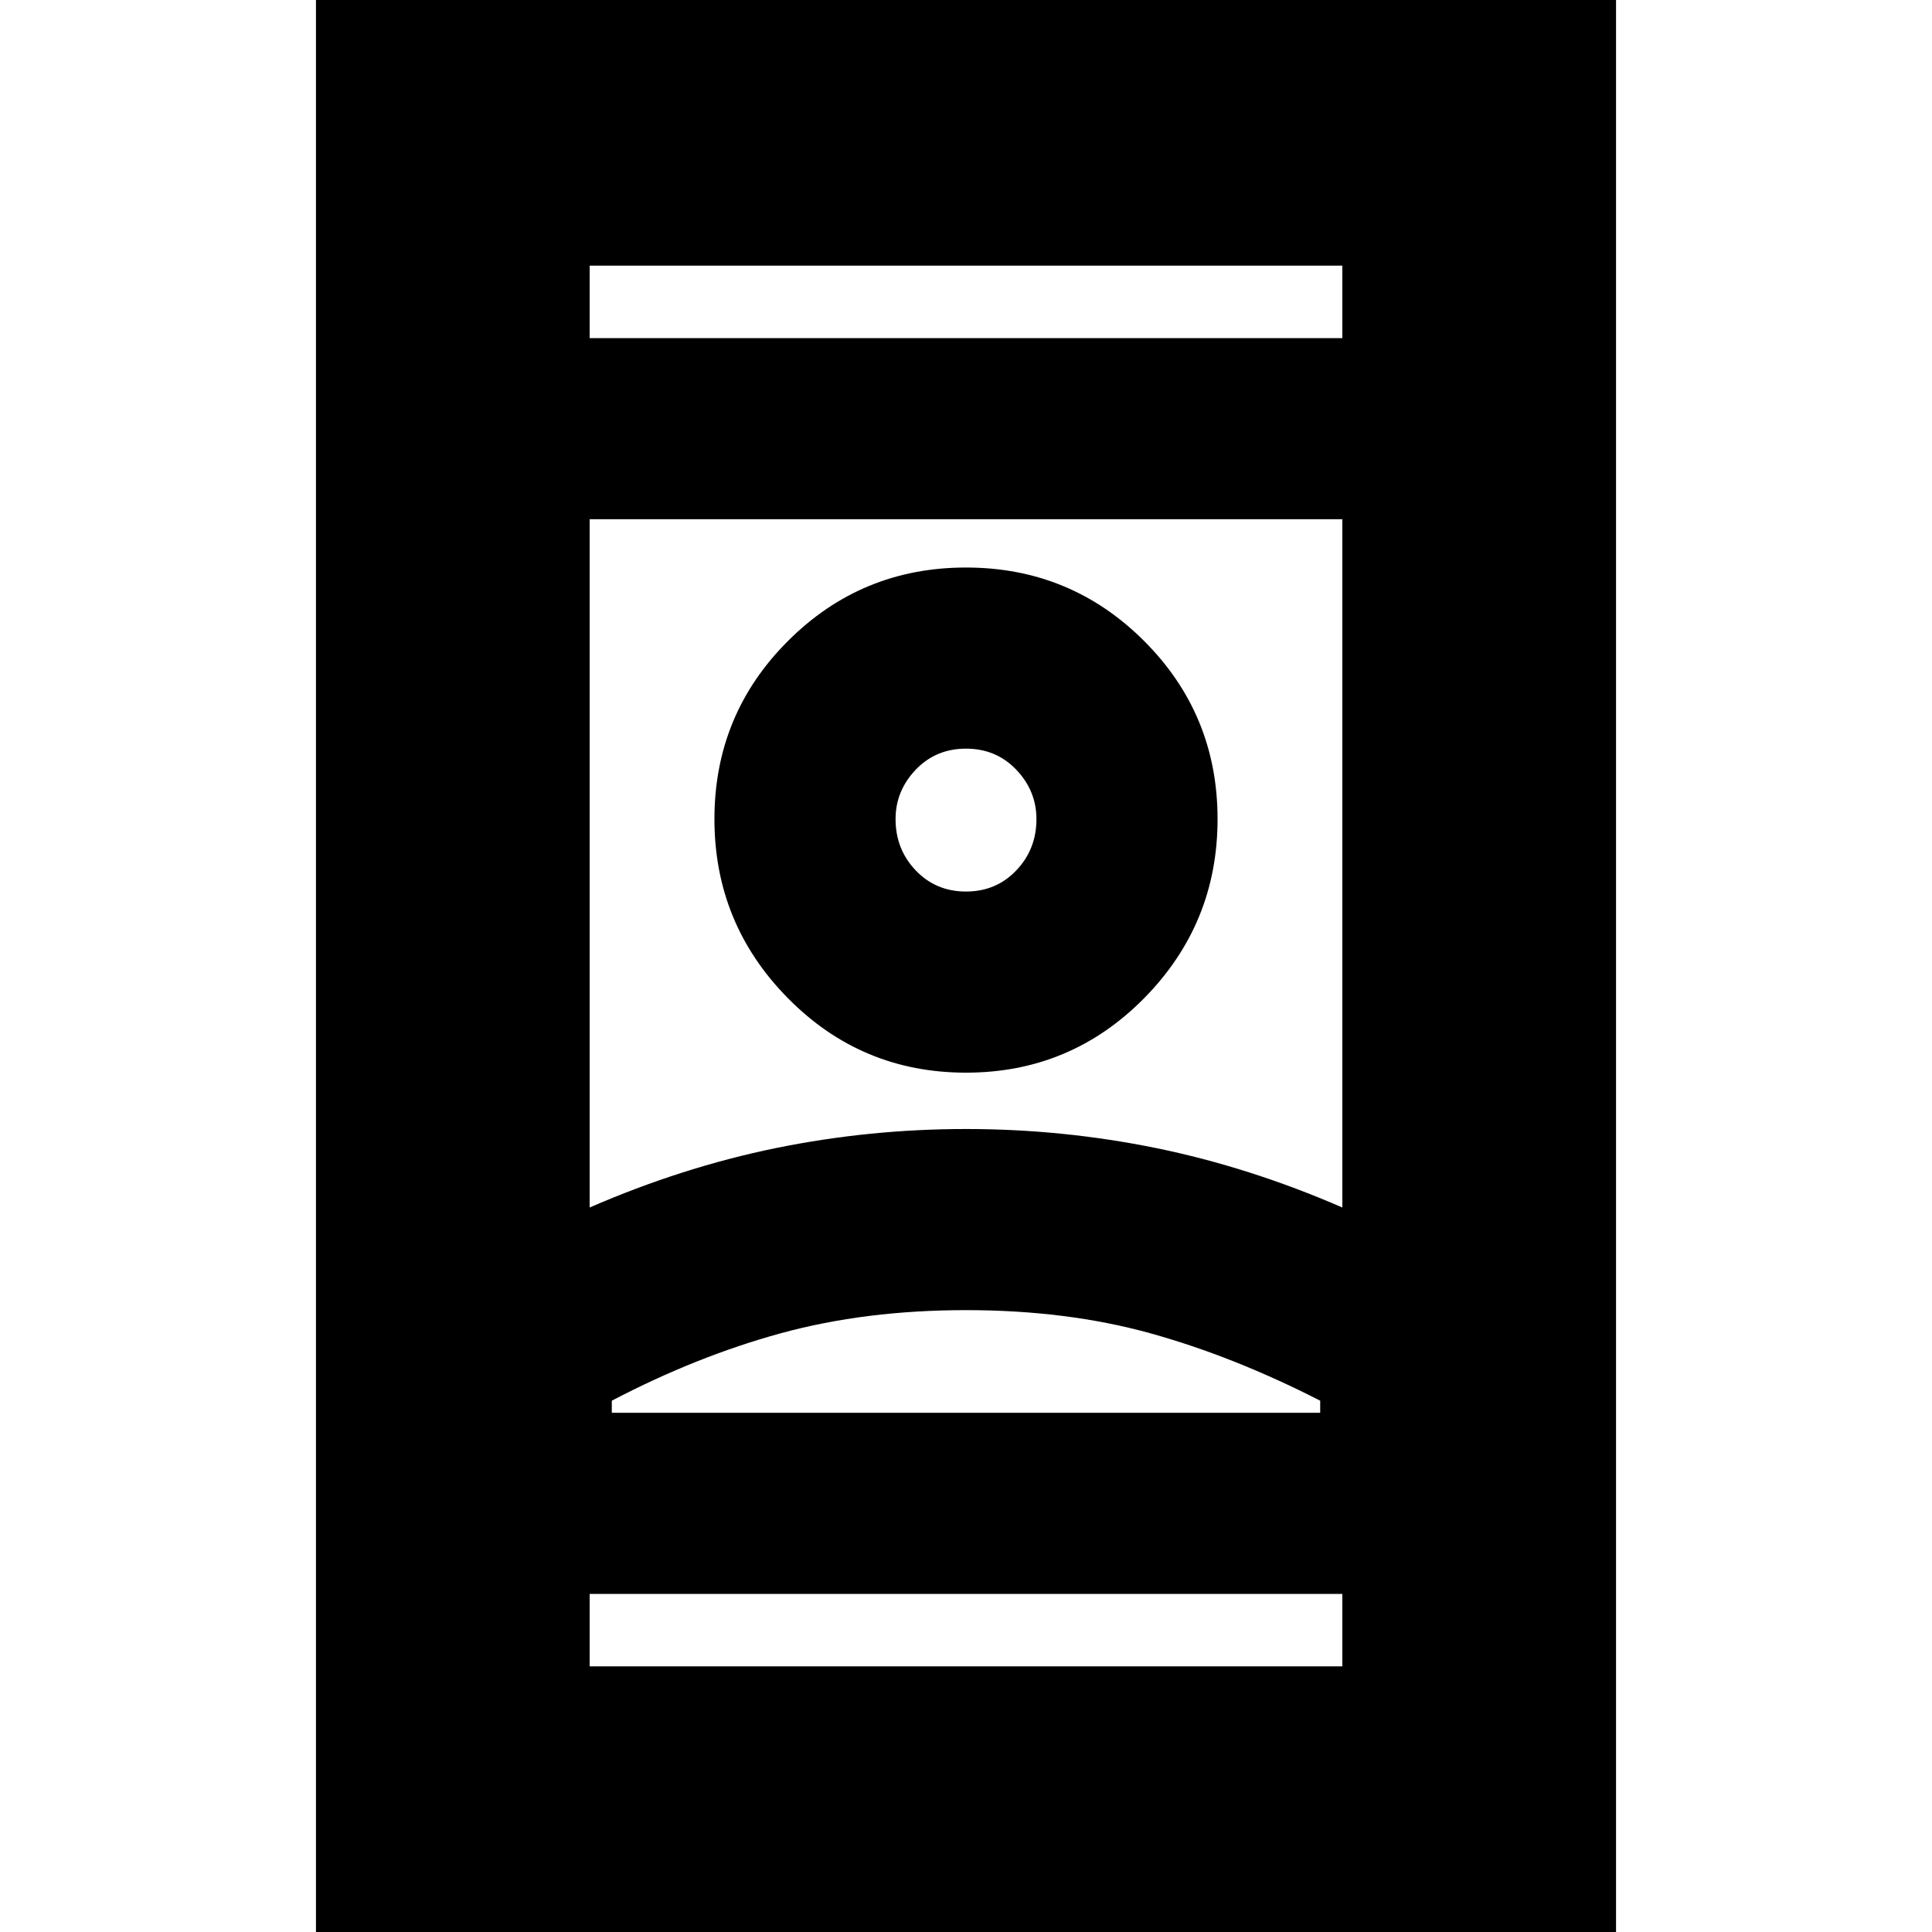 <svg xmlns="http://www.w3.org/2000/svg" height="24" width="24"><path d="M3.925 24.1V-.1h16.15v24.2Zm3.4-3.4h9.35v-.9h-9.35Zm0-16.5h9.35v-.9h-9.35ZM12 16.275q-1.25 0-2.3.287-1.05.288-2.1.838v.15h8.8v-.15q-1.075-.55-2.112-.838-1.038-.287-2.288-.287Zm0-2.25q1.2 0 2.363.237 1.162.238 2.312.738V6.45h-9.35V15q1.15-.5 2.312-.738 1.163-.237 2.363-.237Zm0-.7q1.3 0 2.213-.925.912-.925.912-2.225t-.912-2.212Q13.3 7.05 12 7.05t-2.212.913q-.913.912-.913 2.212 0 1.3.913 2.225.912.925 2.212.925Zm0-2.25q-.375 0-.625-.263-.25-.262-.25-.637 0-.35.25-.613.25-.262.625-.262t.625.262q.25.263.25.613 0 .375-.25.637-.25.263-.625.263Zm0 6.475h4.4-8.8H12Zm0-7.375ZM12 4.2Zm0 15.6Z"/></svg>